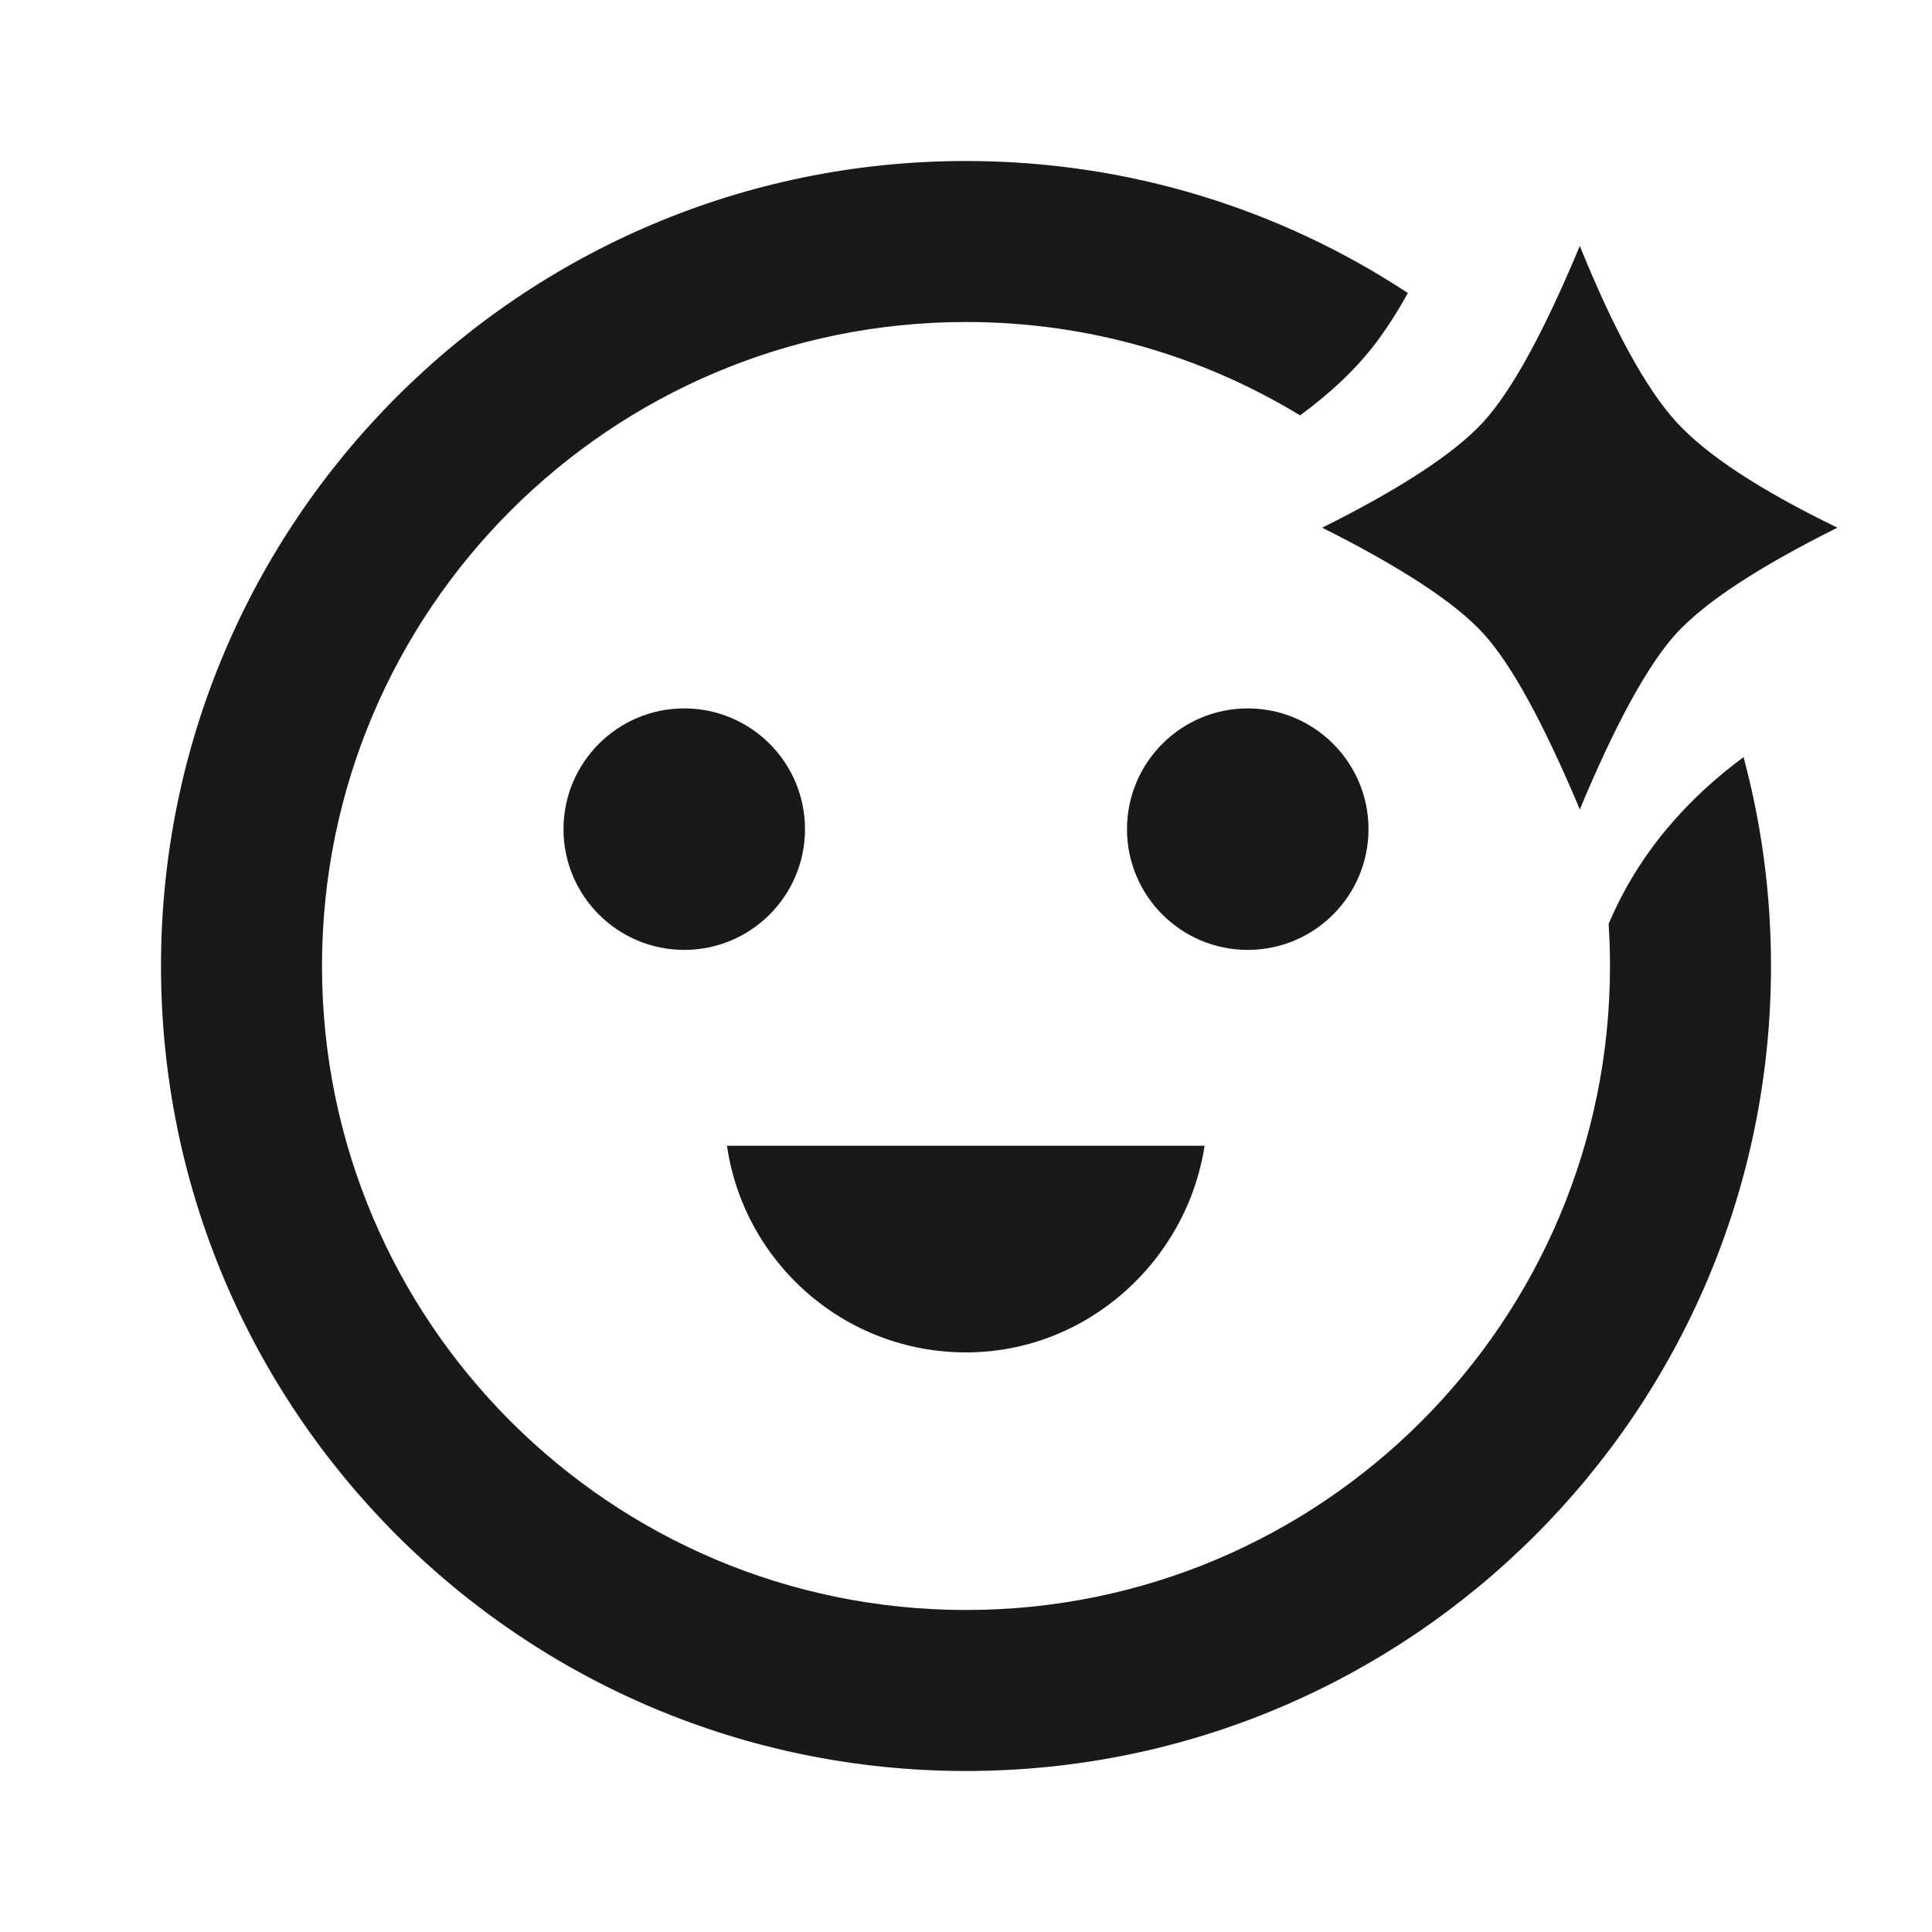 <?xml version="1.0" encoding="UTF-8"?>
<svg width="24px" height="24px" viewBox="0 0 24 24" version="1.1" xmlns="http://www.w3.org/2000/svg" xmlns:xlink="http://www.w3.org/1999/xlink">
    <title>icons_filled_beauty</title>
    <defs>
        <filter id="filter-1">
            <feColorMatrix in="SourceGraphic" type="matrix" values="0 0 0 0 1 0 0 0 0 1 0 0 0 0 1 0 0 0 1 0"></feColorMatrix>
        </filter>
    </defs>
    <g id="icons_filled_beauty" stroke="none" stroke-width="1" fill="none" fill-rule="evenodd" opacity="0.9">
        <g id="美颜icon备份" filter="url(#filter-1)">
            <g id="编组-3" fill="#000000" transform="translate(2, 1.5)">
                <path d="M10,0.5 C12.027,0.5 13.914,1.103 15.489,2.14 C15.357,2.378 15.226,2.581 15.099,2.75 C14.86,3.068 14.544,3.371 14.15,3.66 C12.94,2.924 11.519,2.5 10,2.5 C5.582,2.5 2,6.082 2,10.5 C2,14.918 5.582,18.5 10,18.5 C14.418,18.5 18,14.918 18,10.5 C18,10.325 17.994,10.151 17.983,9.978 C18.366,9.068 18.994,8.397 19.659,7.905 C19.882,8.734 20,9.603 20,10.5 C20,16.023 15.523,20.5 10,20.5 C4.477,20.5 0,16.023 0,10.5 C0,4.977 4.477,0.5 10,0.5 Z" id="形状结合" fill-rule="nonzero"></path>
                <g id="编组" transform="translate(5, 1.3)">
                    <path d="M8.5,6 C9.328,6 10,6.672 10,7.5 C10,8.328 9.328,9 8.5,9 C7.672,9 7,8.328 7,7.5 C7,6.672 7.672,6 8.5,6 L8.5,6 Z" id="路径备份-4"></path>
                    <path d="M1.5,6 C2.328,6 3,6.672 3,7.5 C3,8.328 2.328,9 1.5,9 C0.672,9 0,8.328 0,7.5 C0,6.672 0.672,6 1.5,6 L1.5,6 Z" id="路径备份-5"></path>
                    <path d="M5,14 C6.499,14 7.742,12.87 7.964,11.433 C7.795,11.433 2.182,11.433 2.031,11.433 C2.241,12.885 3.49,14 5,14 Z" id="椭圆形备份"></path>
                    <path d="M12.625,0.255 C13.049,1.302 13.449,2.031 13.825,2.443 C14.201,2.854 14.868,3.291 15.825,3.755 C14.844,4.244 14.178,4.682 13.825,5.068 C13.473,5.453 13.073,6.182 12.625,7.255 C12.172,6.176 11.772,5.447 11.425,5.068 C11.078,4.688 10.412,4.251 9.425,3.755 C10.406,3.266 11.072,2.828 11.425,2.443 C11.778,2.057 12.178,1.328 12.625,0.255 Z" id="Polygon备份-2" transform="translate(12.625, 3.755) rotate(-360) translate(-12.625, -3.755) "></path>
                </g>
            </g>
        </g>
    </g>
</svg>